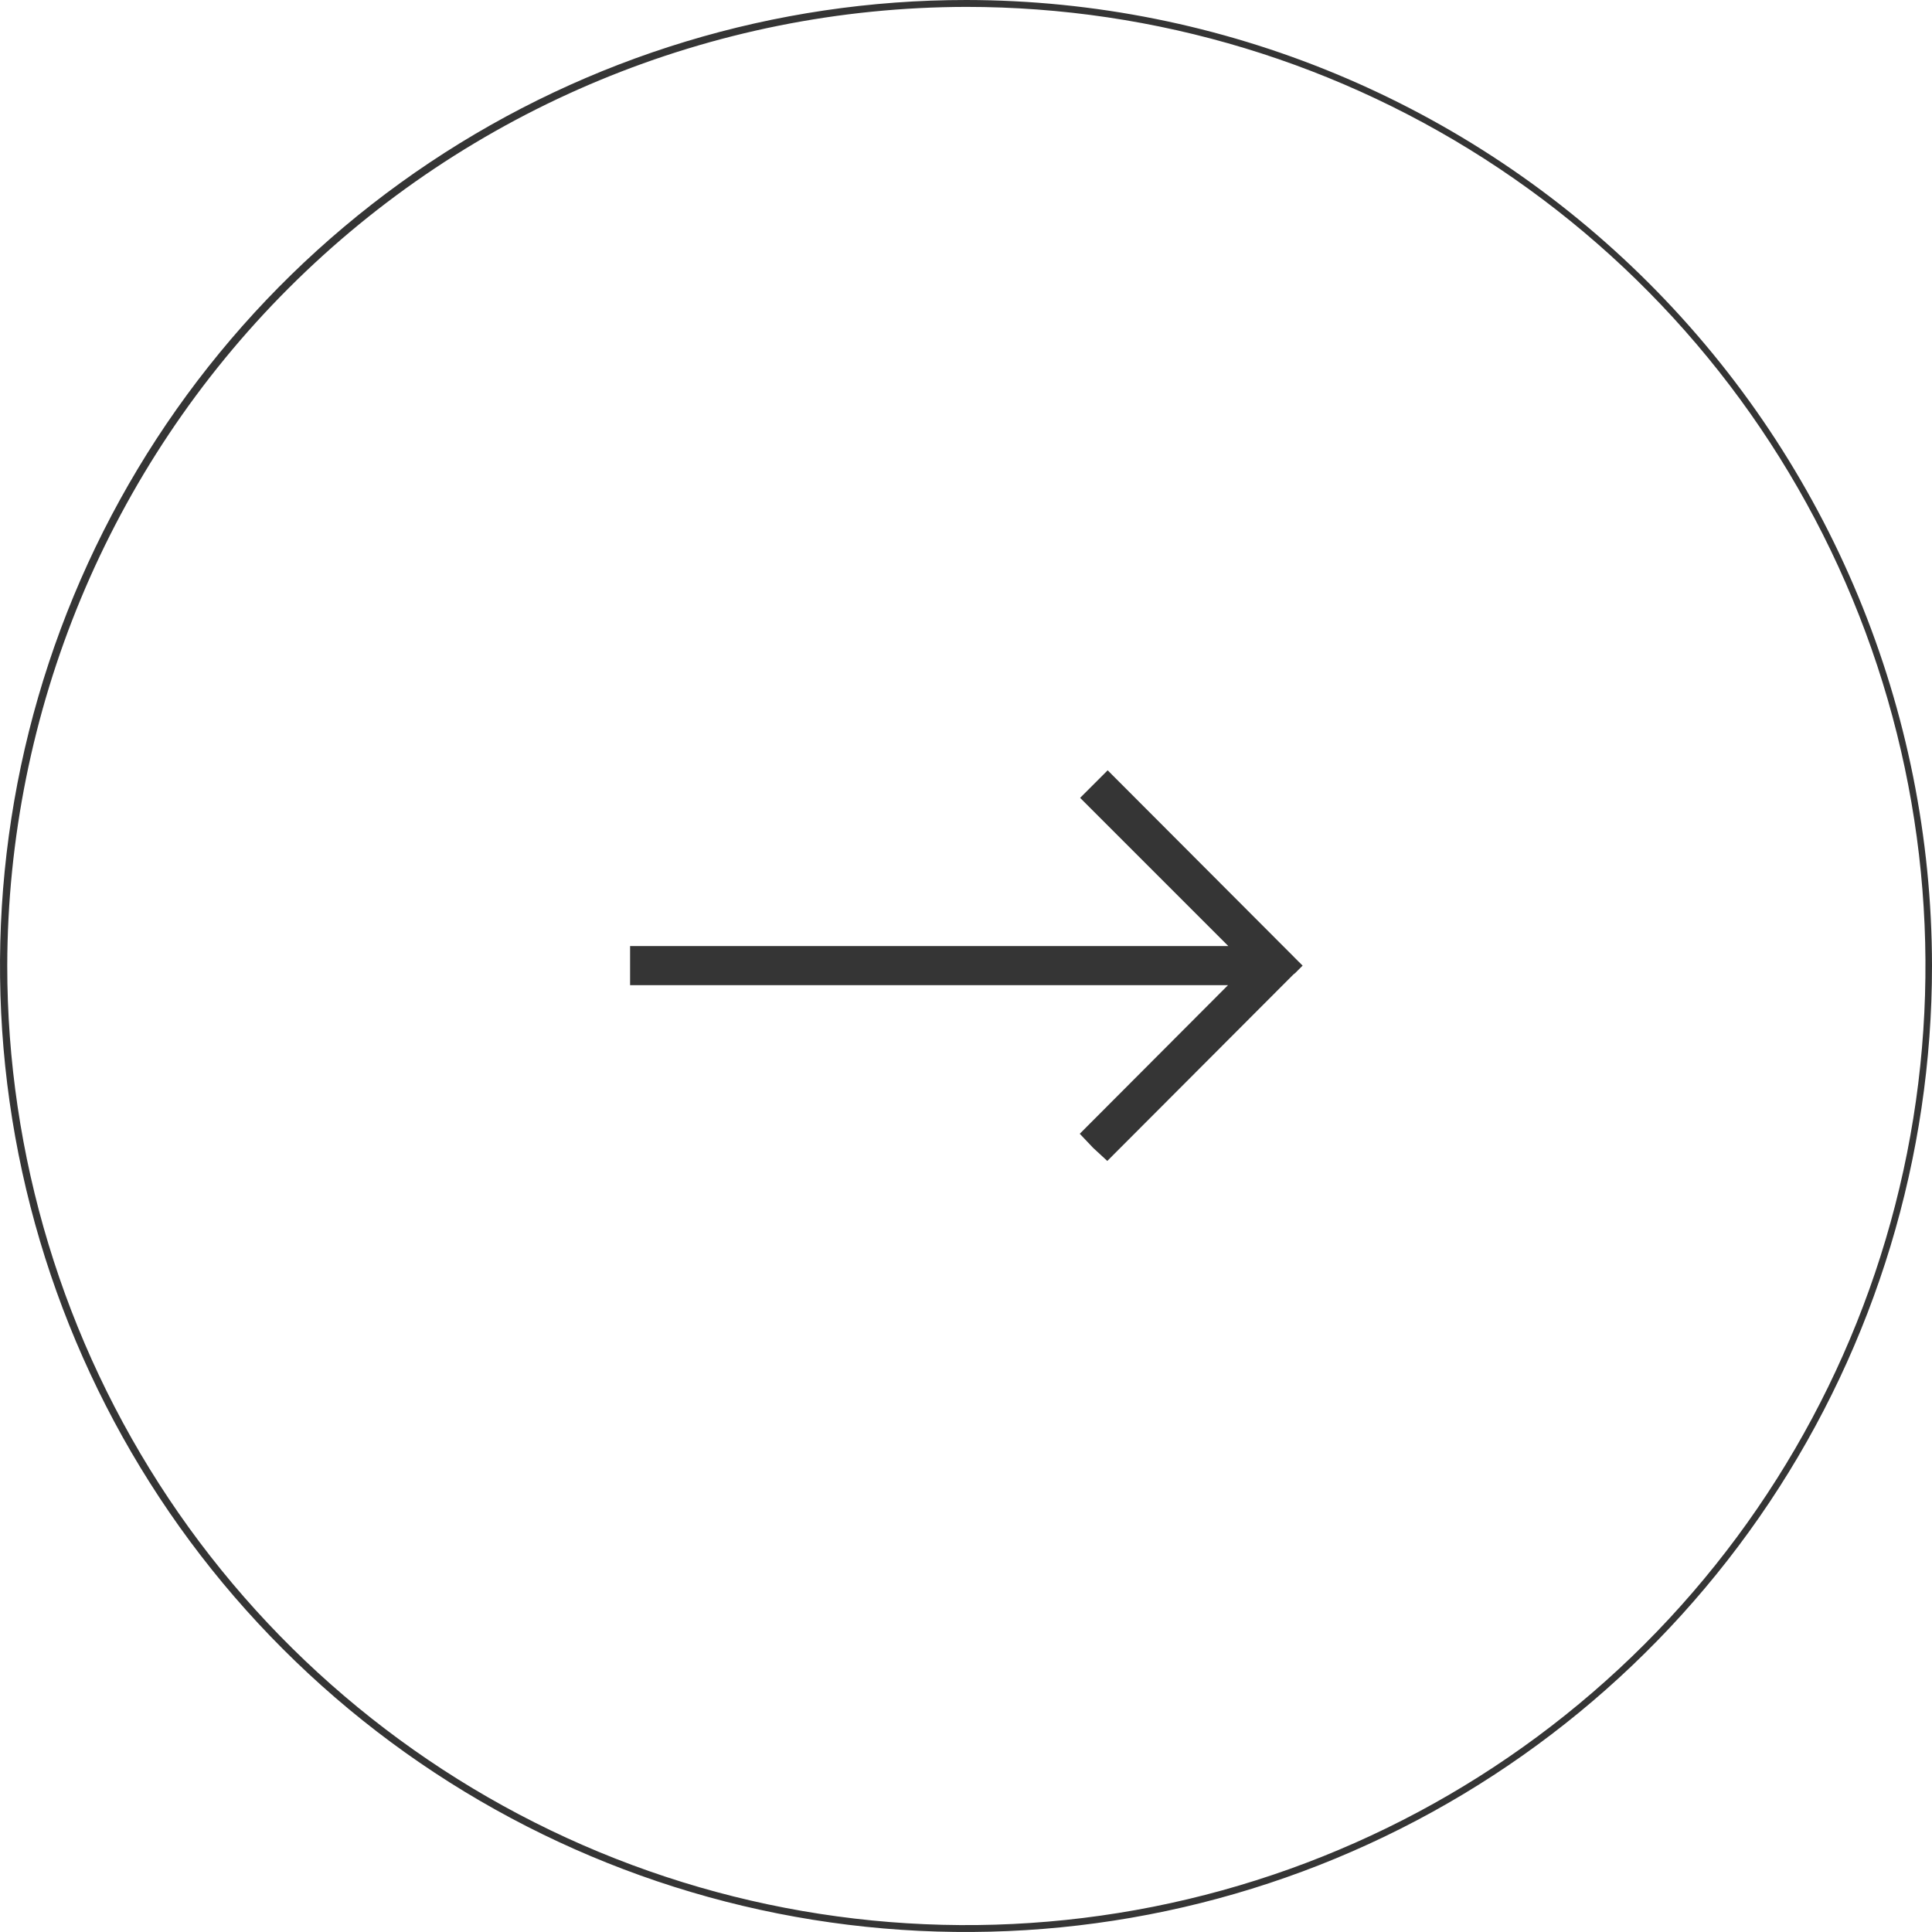 <svg width="60" height="60" viewBox="0 0 60 60" fill="none" xmlns="http://www.w3.org/2000/svg">
<path d="M40.217 29.752L40.454 29.988L40.217 30.225L40.172 30.259L34.388 36.054L33.949 35.649L33.533 35.21L38.136 30.596H19.568V29.381H38.147L33.544 24.778L34.4 23.923L40.184 29.718" fill="#353535"/>
<path d="M60 29.989C60.002 35.923 58.244 41.725 54.949 46.66C51.653 51.595 46.968 55.442 41.486 57.714C36.004 59.986 29.971 60.581 24.15 59.424C18.33 58.267 12.983 55.409 8.787 51.213C4.591 47.017 1.733 41.67 0.576 35.85C-0.581 30.029 0.014 23.997 2.286 18.514C4.558 13.032 8.405 8.347 13.34 5.051C18.275 1.756 24.077 -0.002 30.011 3.57628e-06C37.962 0.009 45.585 3.171 51.207 8.793C56.829 14.415 59.991 22.038 60 29.989ZM0.225 29.989C0.223 35.88 1.968 41.64 5.239 46.54C8.511 51.44 13.162 55.259 18.605 57.516C24.047 59.772 30.037 60.363 35.815 59.215C41.594 58.067 46.903 55.231 51.069 51.066C55.236 46.901 58.074 41.593 59.224 35.815C60.374 30.037 59.785 24.047 57.531 18.604C55.277 13.161 51.459 8.508 46.561 5.234C41.662 1.961 35.903 0.214 30.011 0.214C22.117 0.226 14.55 3.366 8.966 8.947C3.383 14.528 0.24 22.095 0.225 29.989Z" fill="#353535"/>
</svg>

